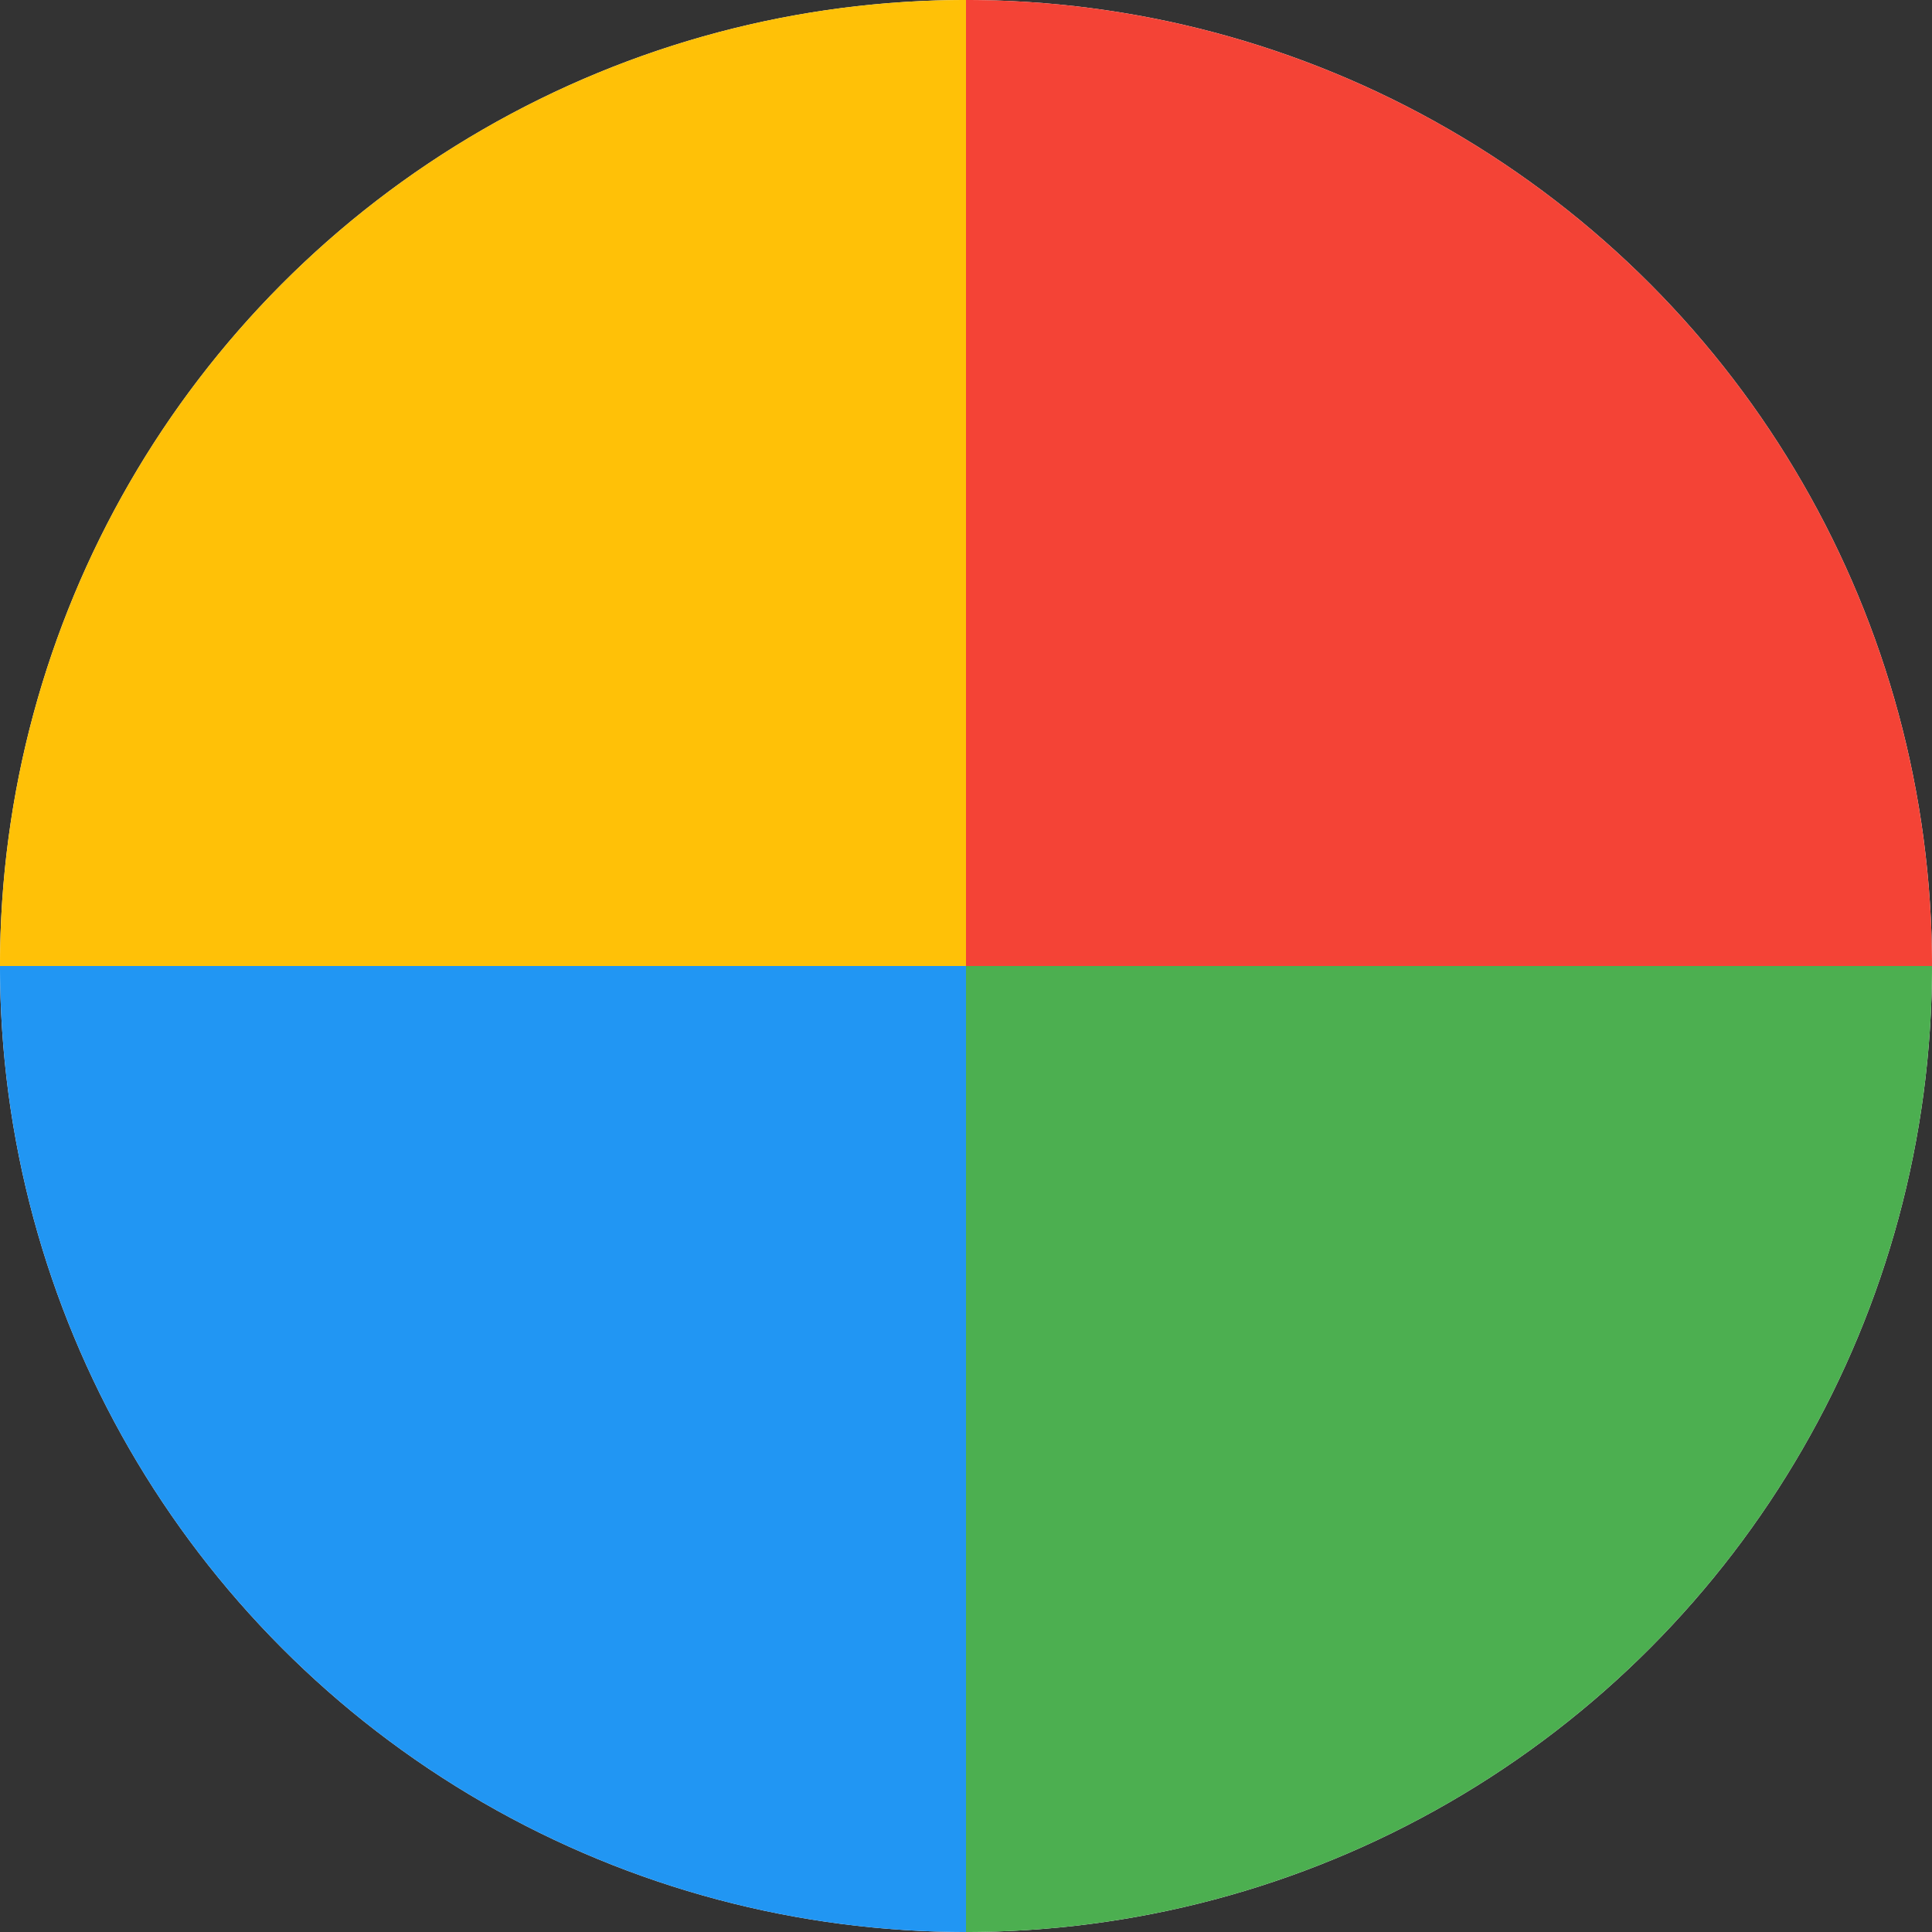 <svg 
  version="1.1" 
  width="32" 
  height="32" 
  viewBox="0 0 32 32" 
  xmlns="http://www.w3.org/2000/svg">

  <rect x="0" y="0" width="32" height="32" fill="#333333" stroke="none"/>

  <!-- Bakgrunden (vit cirkel) -->
  <circle cx="16" cy="16" r="16" fill="#fff" />

  <!-- Färgsegment 1 (röd) -->
  <path d="M16 16 L16 0 A16 16 0 0 1 32 16 z" fill="#F44336" />
  
  <!-- Färgsegment 2 (grön) -->
  <path d="M16 16 L32 16 A16 16 0 0 1 16 32 z" fill="#4CAF50" />
  
  <!-- Färgsegment 3 (blå) -->
  <path d="M16 16 L16 32 A16 16 0 0 1 0 16 z" fill="#2196F3" />
  
  <!-- Färgsegment 4 (gul) -->
  <path d="M16 16 L0 16 A16 16 0 0 1 16 0 z" fill="#FFC107" />

</svg>
